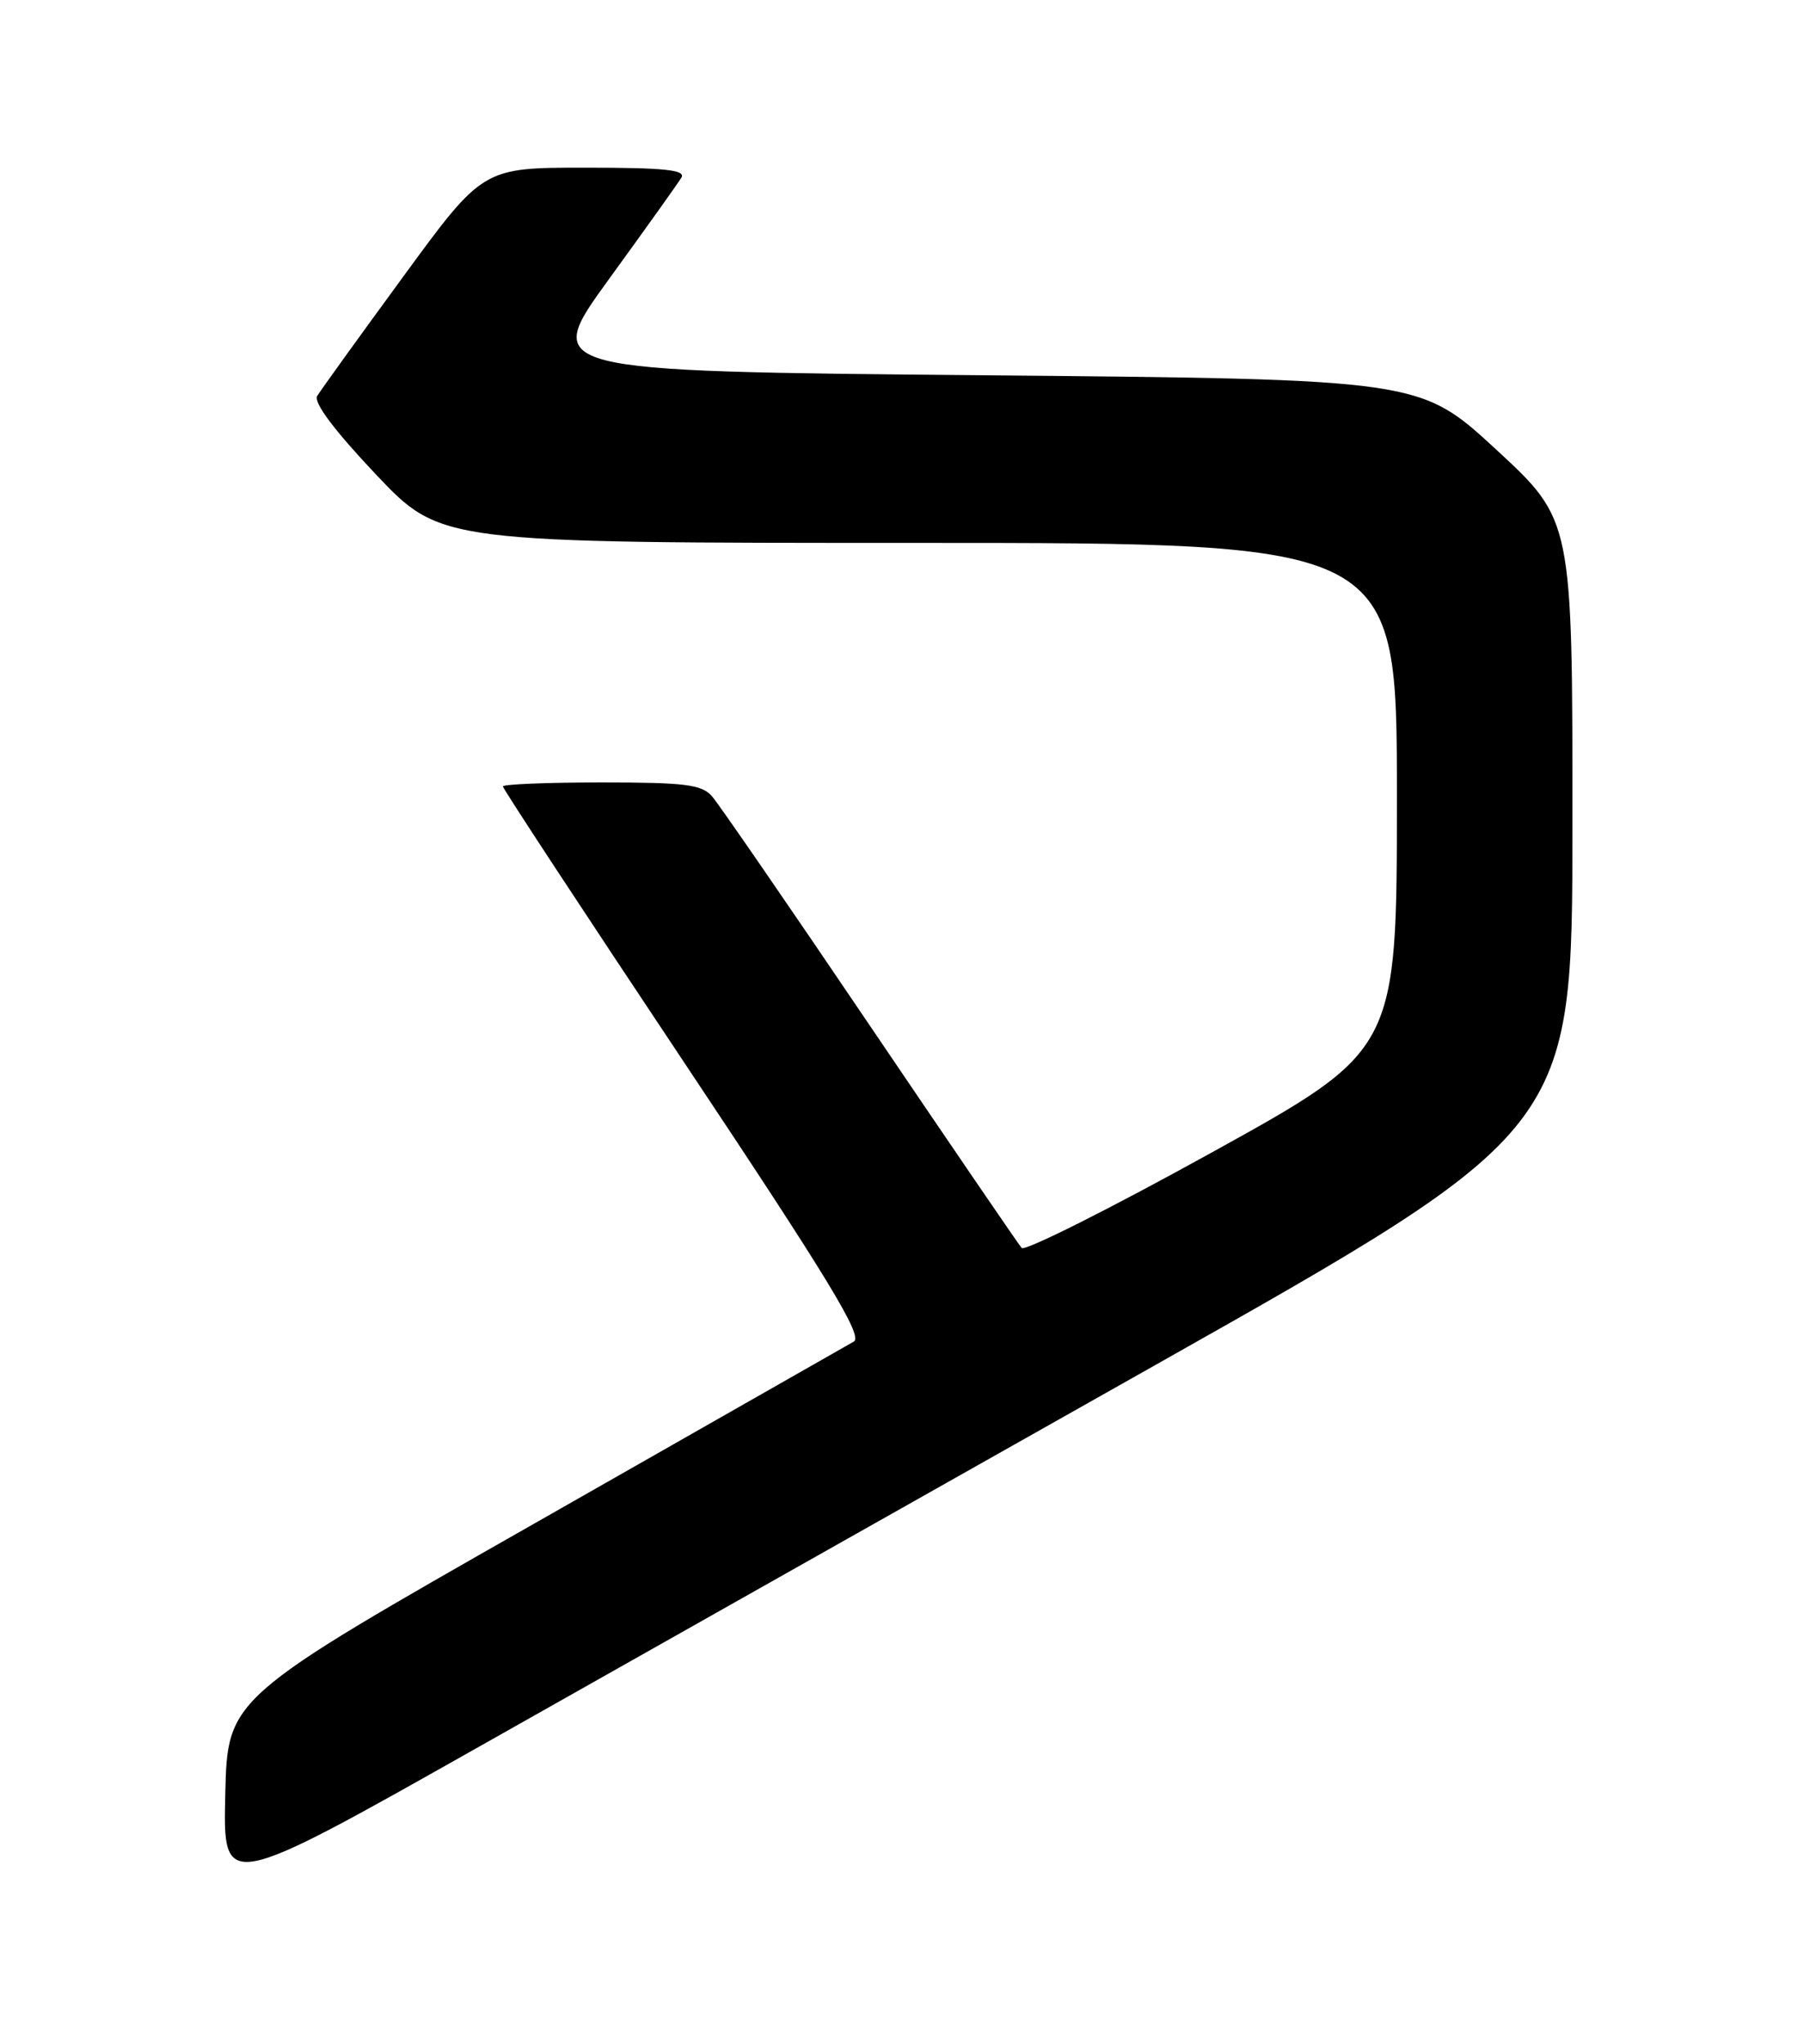<?xml version="1.0" encoding="UTF-8" standalone="no"?>
<!DOCTYPE svg PUBLIC "-//W3C//DTD SVG 1.1//EN" "http://www.w3.org/Graphics/SVG/1.1/DTD/svg11.dtd" >
<svg xmlns="http://www.w3.org/2000/svg" xmlns:xlink="http://www.w3.org/1999/xlink" version="1.1" viewBox="0 0 226 256">
 <g >
 <path fill="currentColor"
d=" M 144.74 170.97 C 196.98 141.50 196.98 141.50 196.99 103.32 C 197.00 65.14 197.00 65.14 187.45 56.32 C 177.89 47.50 177.89 47.50 122.91 47.00 C 67.92 46.50 67.92 46.50 76.26 35.00 C 80.85 28.68 84.95 22.94 85.36 22.25 C 85.95 21.28 83.29 21.00 73.30 21.00 C 60.49 21.00 60.49 21.00 50.50 34.67 C 45.00 42.18 40.16 48.90 39.74 49.59 C 39.25 50.41 41.85 53.87 47.10 59.43 C 55.22 68.00 55.22 68.00 115.11 68.00 C 175.00 68.00 175.00 68.00 175.00 99.77 C 175.00 131.53 175.00 131.53 151.86 144.32 C 139.13 151.36 128.39 156.75 127.99 156.31 C 127.60 155.86 119.05 143.35 109.00 128.50 C 98.96 113.65 90.05 100.71 89.21 99.75 C 87.92 98.26 85.86 98.00 75.35 98.00 C 68.56 98.00 63.00 98.23 63.00 98.50 C 63.00 98.78 73.22 114.34 85.72 133.09 C 103.77 160.17 108.14 167.35 106.97 168.03 C 106.16 168.50 88.18 178.74 67.00 190.79 C 28.50 212.69 28.50 212.69 28.22 224.79 C 27.94 236.88 27.94 236.88 60.22 218.66 C 77.97 208.64 116.01 187.17 144.74 170.97 Z "/>
</g>
</svg>